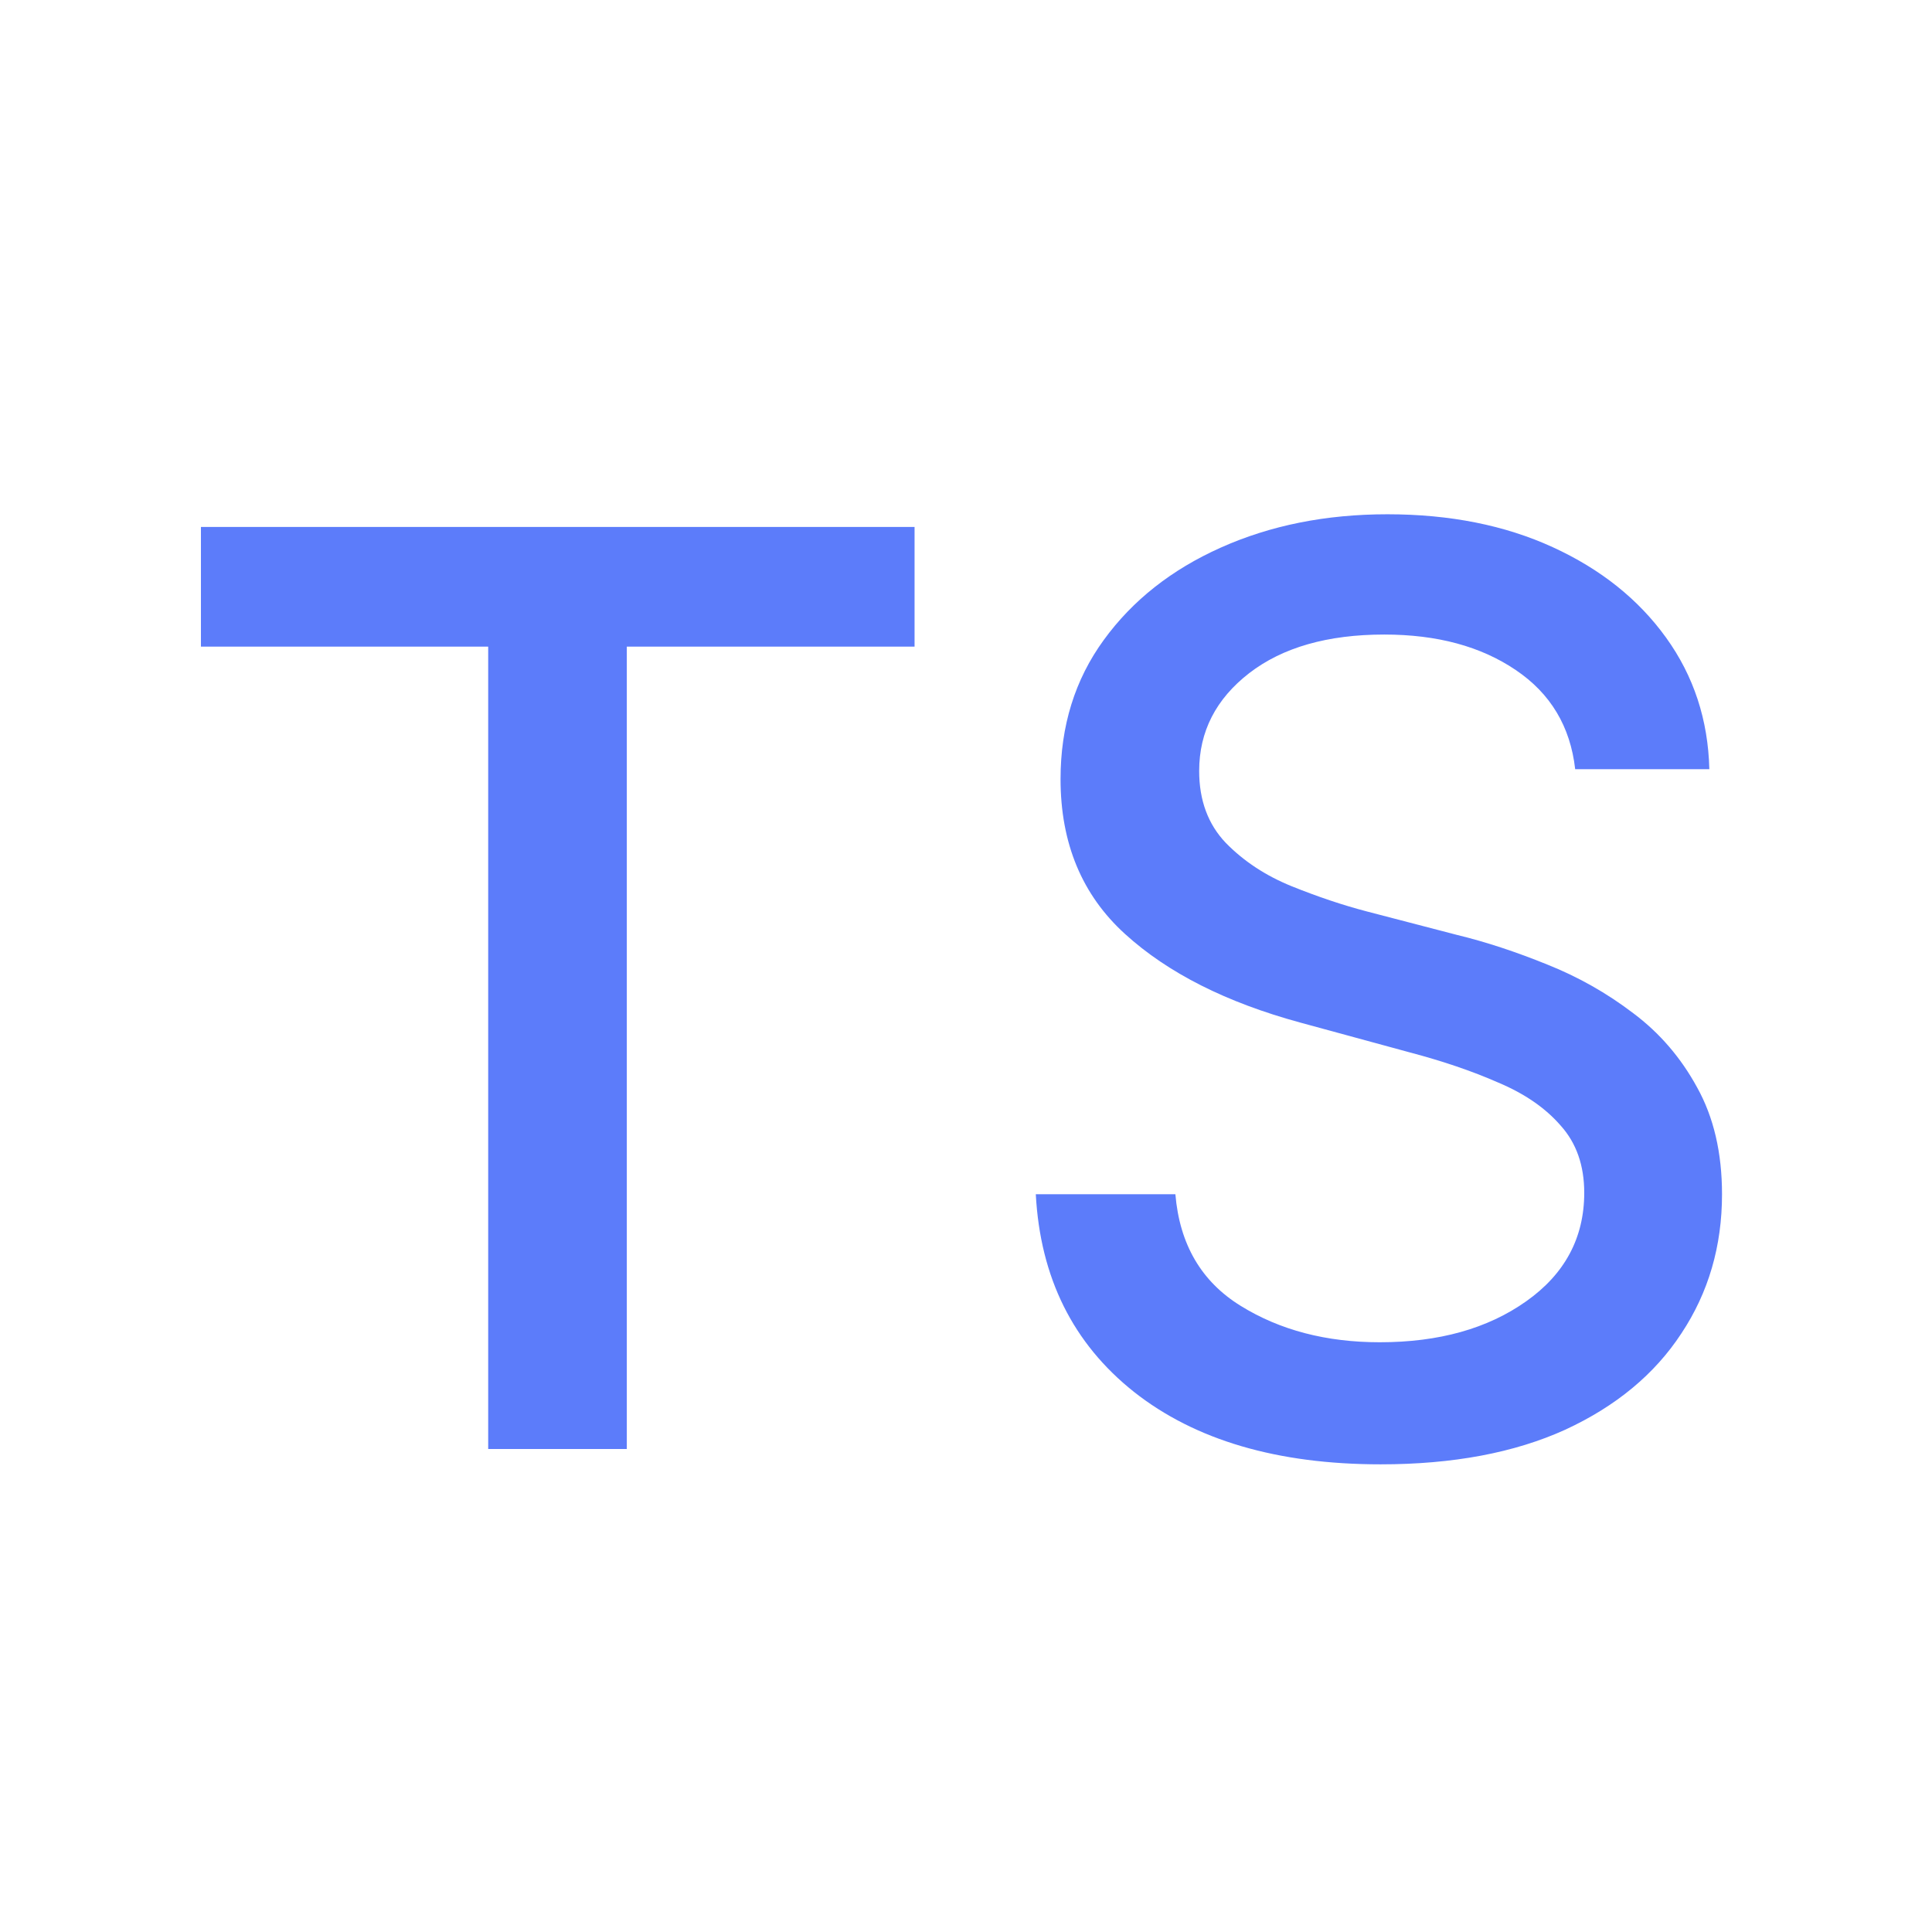 <svg width="16" height="16" viewBox="0 0 16 16" fill="none" xmlns="http://www.w3.org/2000/svg">
<path d="M1.664 5.355V4.364H7.574V5.355H5.191V12H4.043V5.355H1.664ZM13.045 6.37C13.005 6.017 12.841 5.743 12.553 5.549C12.264 5.353 11.902 5.255 11.464 5.255C10.994 5.255 10.621 5.362 10.345 5.575C10.069 5.789 9.931 6.059 9.931 6.385C9.931 6.628 10.005 6.827 10.152 6.981C10.301 7.133 10.482 7.252 10.696 7.339C10.912 7.426 11.12 7.496 11.319 7.548L12.064 7.742C12.308 7.801 12.558 7.884 12.814 7.988C13.07 8.09 13.307 8.224 13.526 8.391C13.745 8.555 13.921 8.76 14.055 9.006C14.192 9.252 14.261 9.547 14.261 9.89C14.261 10.32 14.149 10.704 13.925 11.042C13.704 11.38 13.383 11.646 12.963 11.84C12.543 12.031 12.033 12.127 11.434 12.127C10.579 12.127 9.898 11.927 9.391 11.527C8.886 11.126 8.615 10.581 8.578 9.89H9.734C9.769 10.305 9.949 10.613 10.274 10.814C10.6 11.016 10.984 11.116 11.427 11.116C11.916 11.116 12.32 11.003 12.639 10.777C12.959 10.551 13.12 10.251 13.12 9.878C13.12 9.652 13.055 9.467 12.926 9.323C12.799 9.176 12.626 9.057 12.407 8.965C12.191 8.87 11.946 8.787 11.673 8.715L10.77 8.469C10.156 8.302 9.672 8.058 9.316 7.734C8.961 7.411 8.783 6.984 8.783 6.452C8.783 6.012 8.902 5.628 9.141 5.3C9.38 4.971 9.703 4.717 10.11 4.535C10.521 4.351 10.98 4.259 11.49 4.259C12.007 4.259 12.463 4.35 12.858 4.531C13.256 4.713 13.569 4.963 13.798 5.281C14.027 5.599 14.146 5.962 14.156 6.37H13.045Z" fill="#5C7CFA"/>
</svg>

